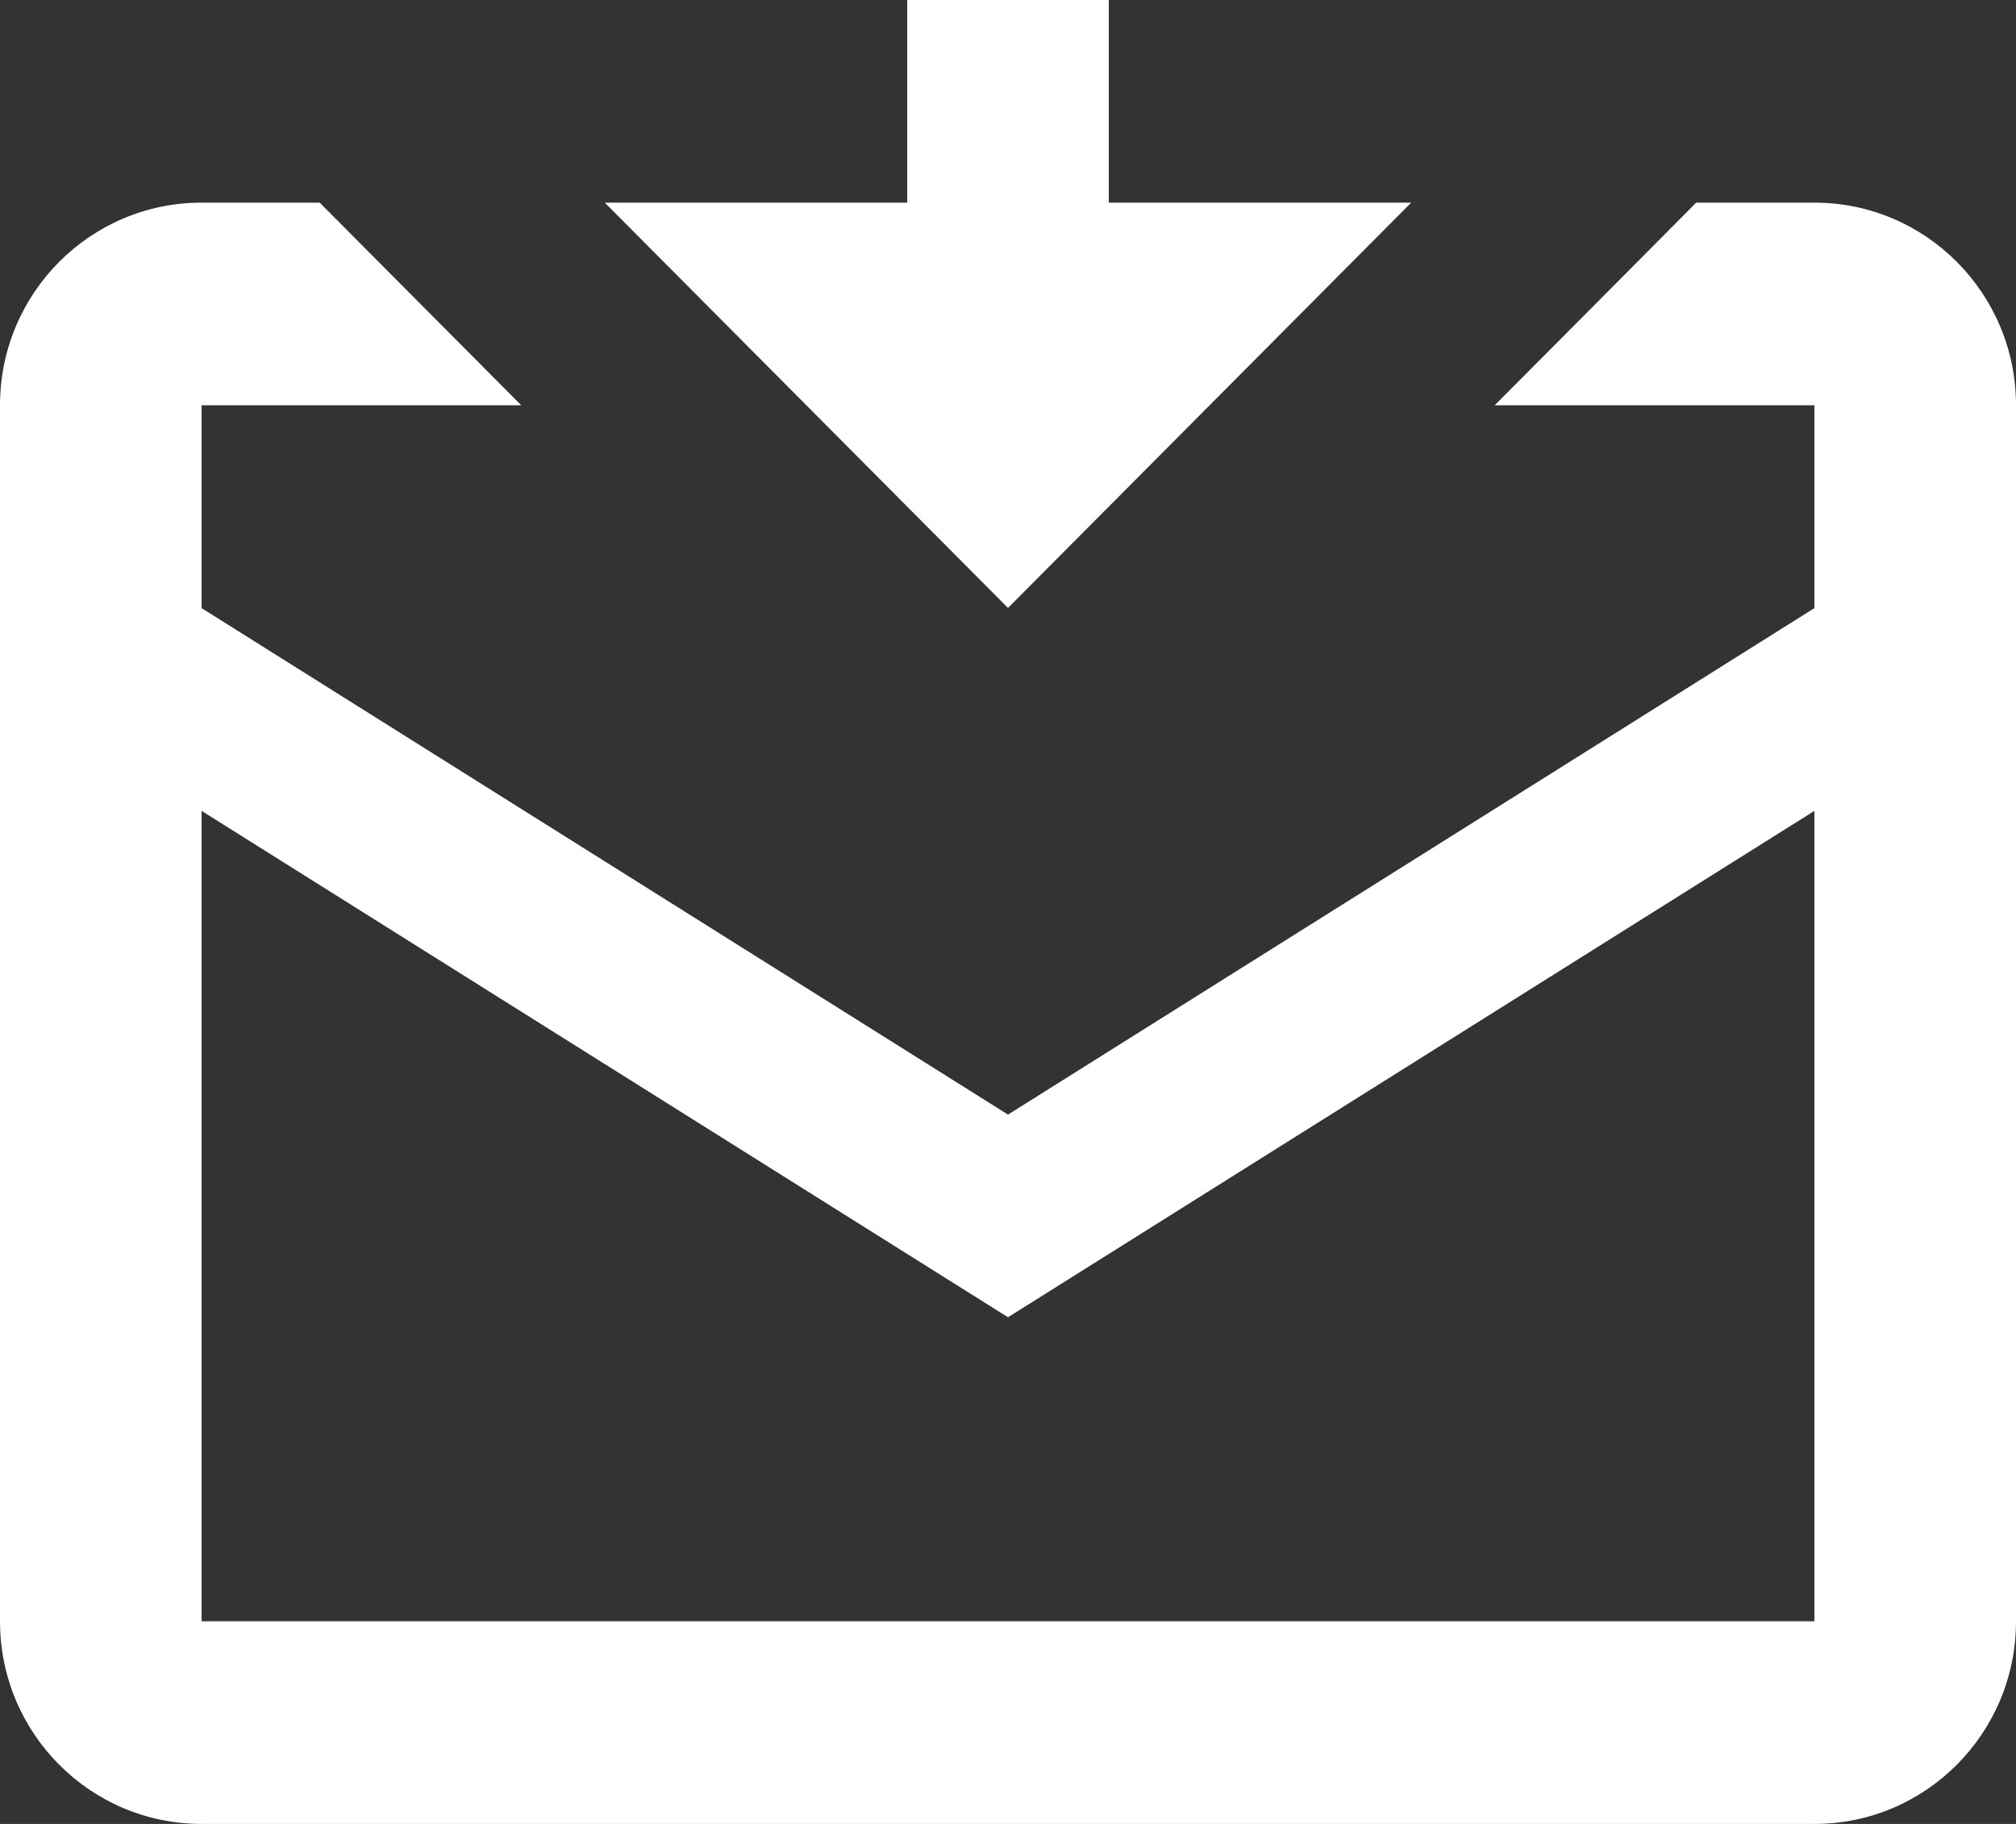<svg width="21" height="19" viewBox="0 0 21 19" fill="none" xmlns="http://www.w3.org/2000/svg">
<rect x="0" y="0" width="21" height="19" fill="#333333" stroke="none"/>
<path fill-rule="evenodd" clip-rule="evenodd" d="M9.45 0V2.111H6.3L10.5 6.333L14.7 2.111H11.55V0H9.45ZM2.1 2.111C0.94 2.111 0 3.056 0 4.222V16.889C0 18.055 0.94 19 2.1 19H18.9C20.06 19 21 18.055 21 16.889V4.222C21 3.056 20.06 2.111 18.9 2.111H17.669L16.185 3.604L15.569 4.222H18.9V6.335L10.5 11.611L2.1 6.335V4.222H5.43L4.815 3.604L3.33 2.111H2.1ZM18.9 16.889V8.447L10.5 13.722L2.1 8.447V16.889H18.9Z" fill="white"/>
</svg>
